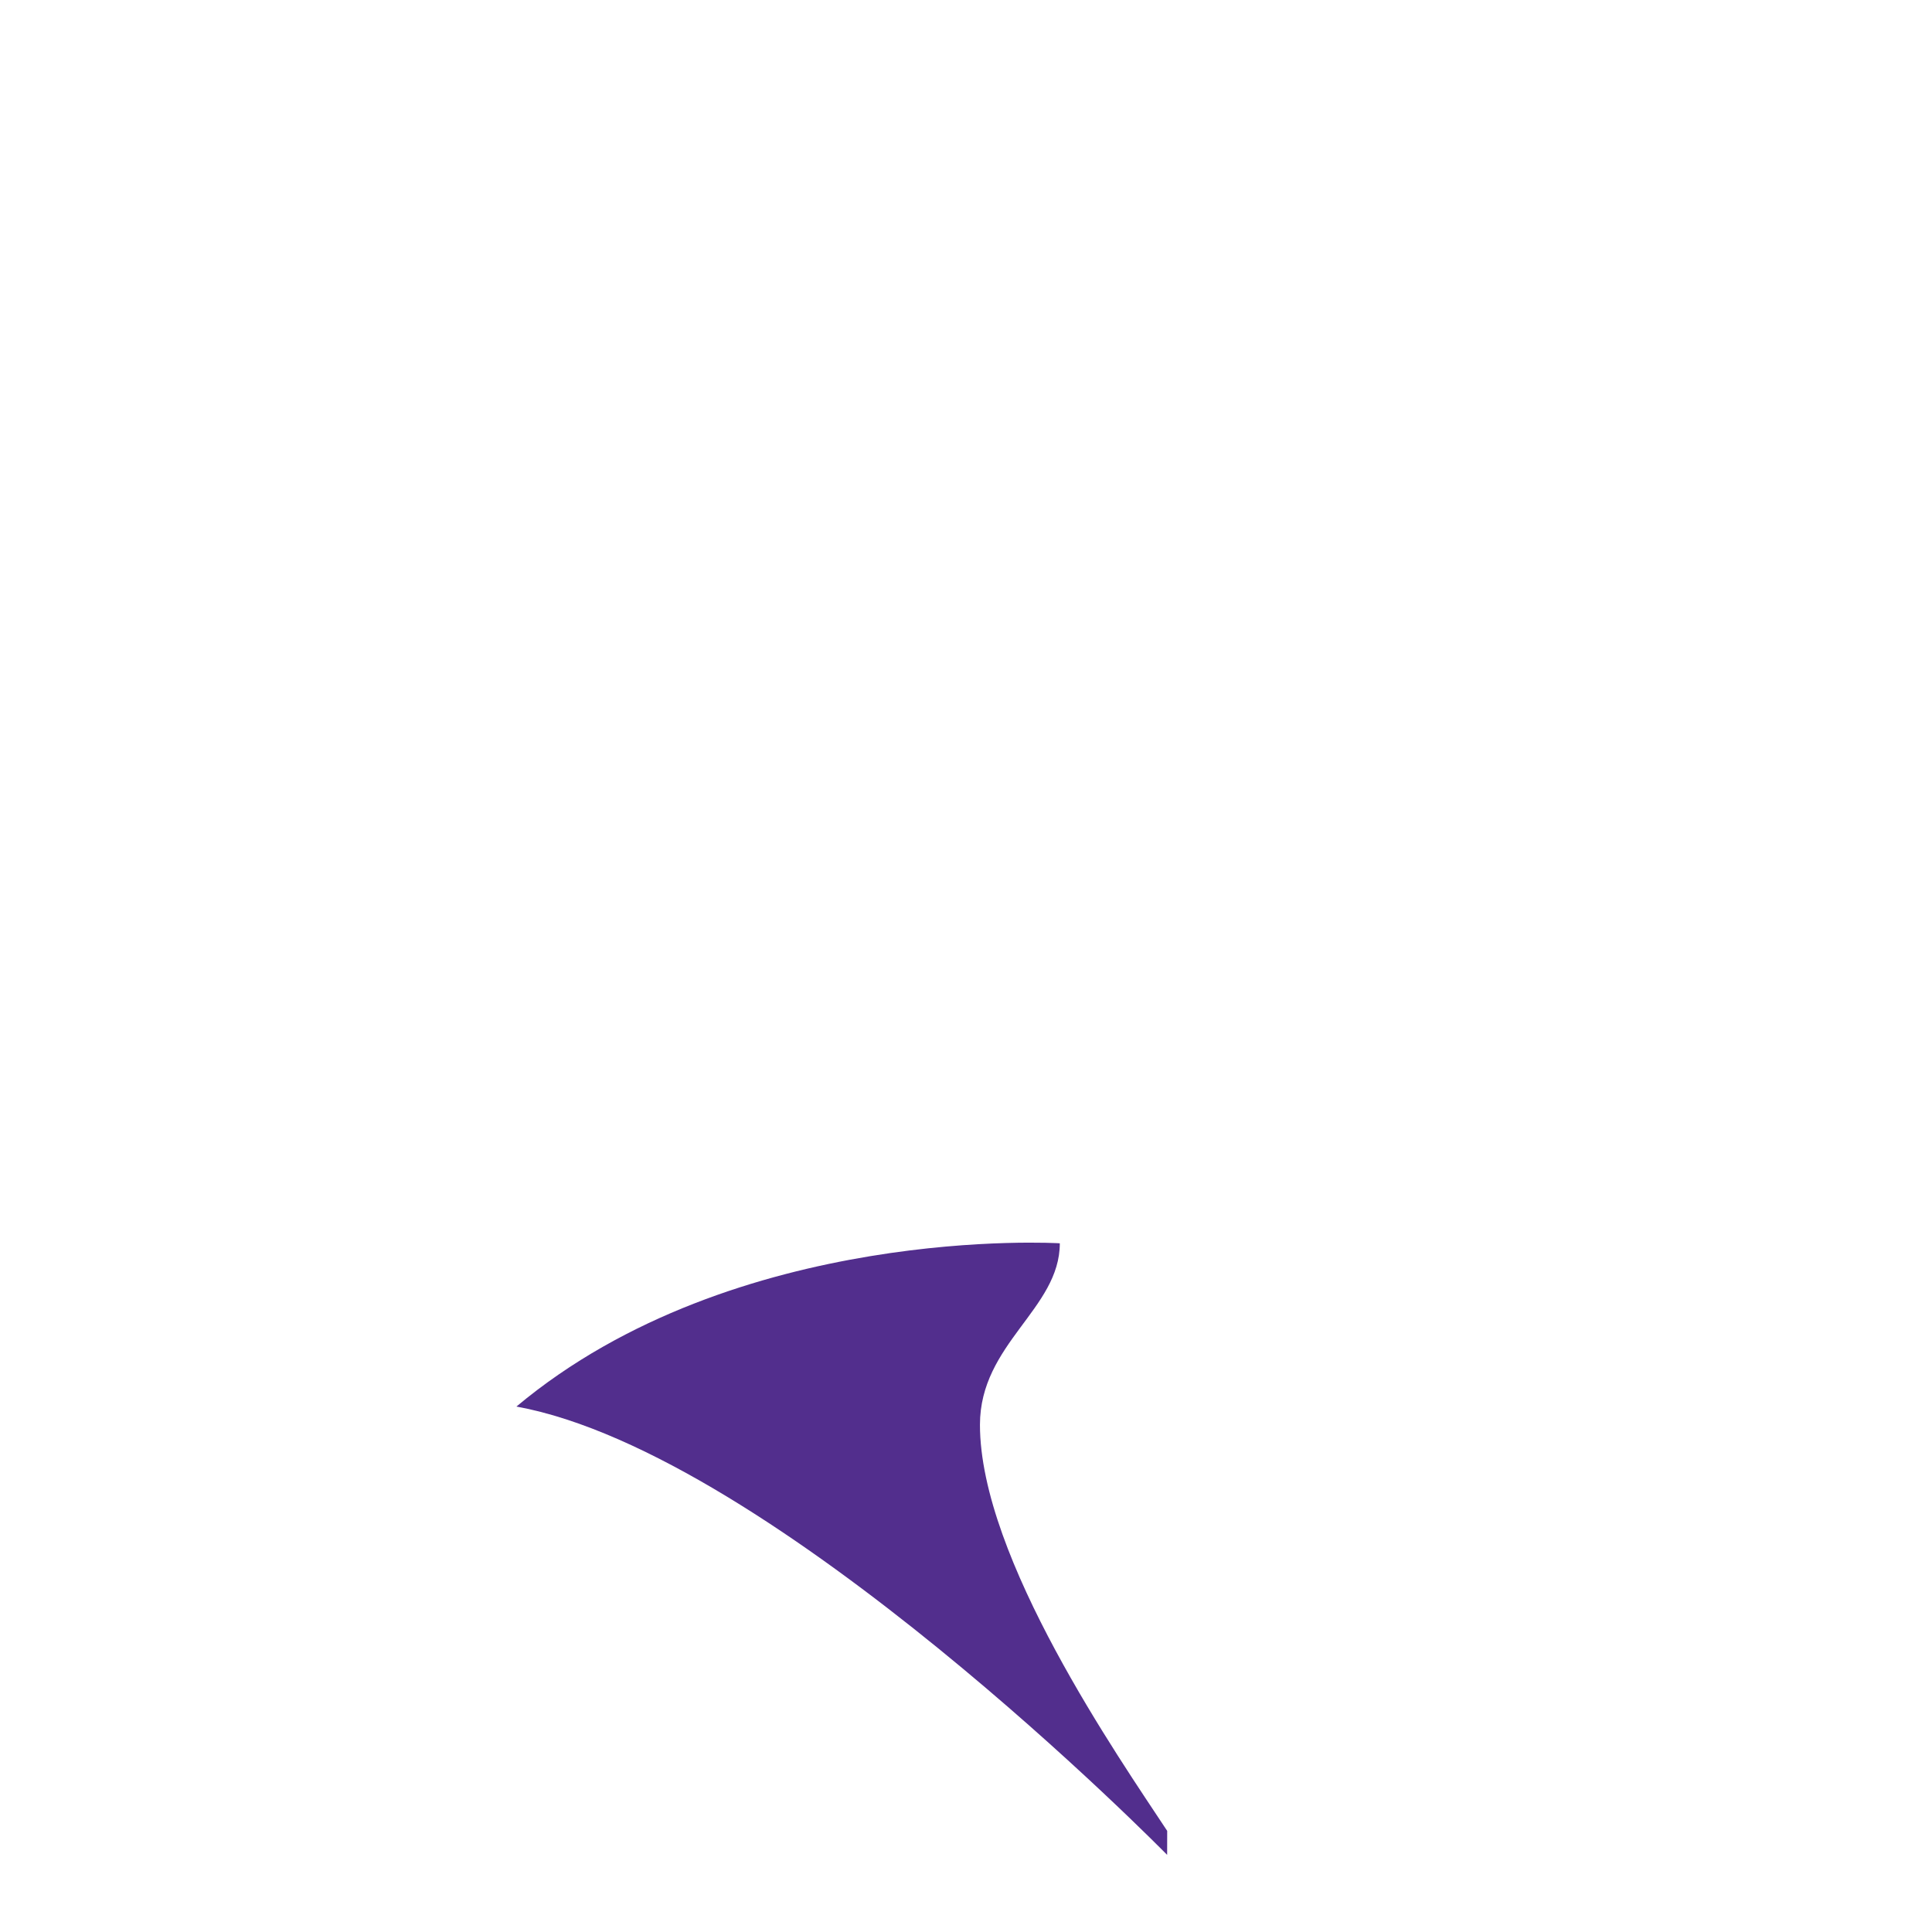 <svg xmlns="http://www.w3.org/2000/svg" viewBox="0 0 36 36">
  <path fill="#522E8D" d="M21.748 34.563s-7.333-7.479-12.125-8.354c4.083-3.417 10.125-3.042 10.125-3.042 0 1.224-1.488 1.868-1.488 3.382 0 2.485 2.59 6.203 3.489 7.567l-.001.447z"/>
</svg>
